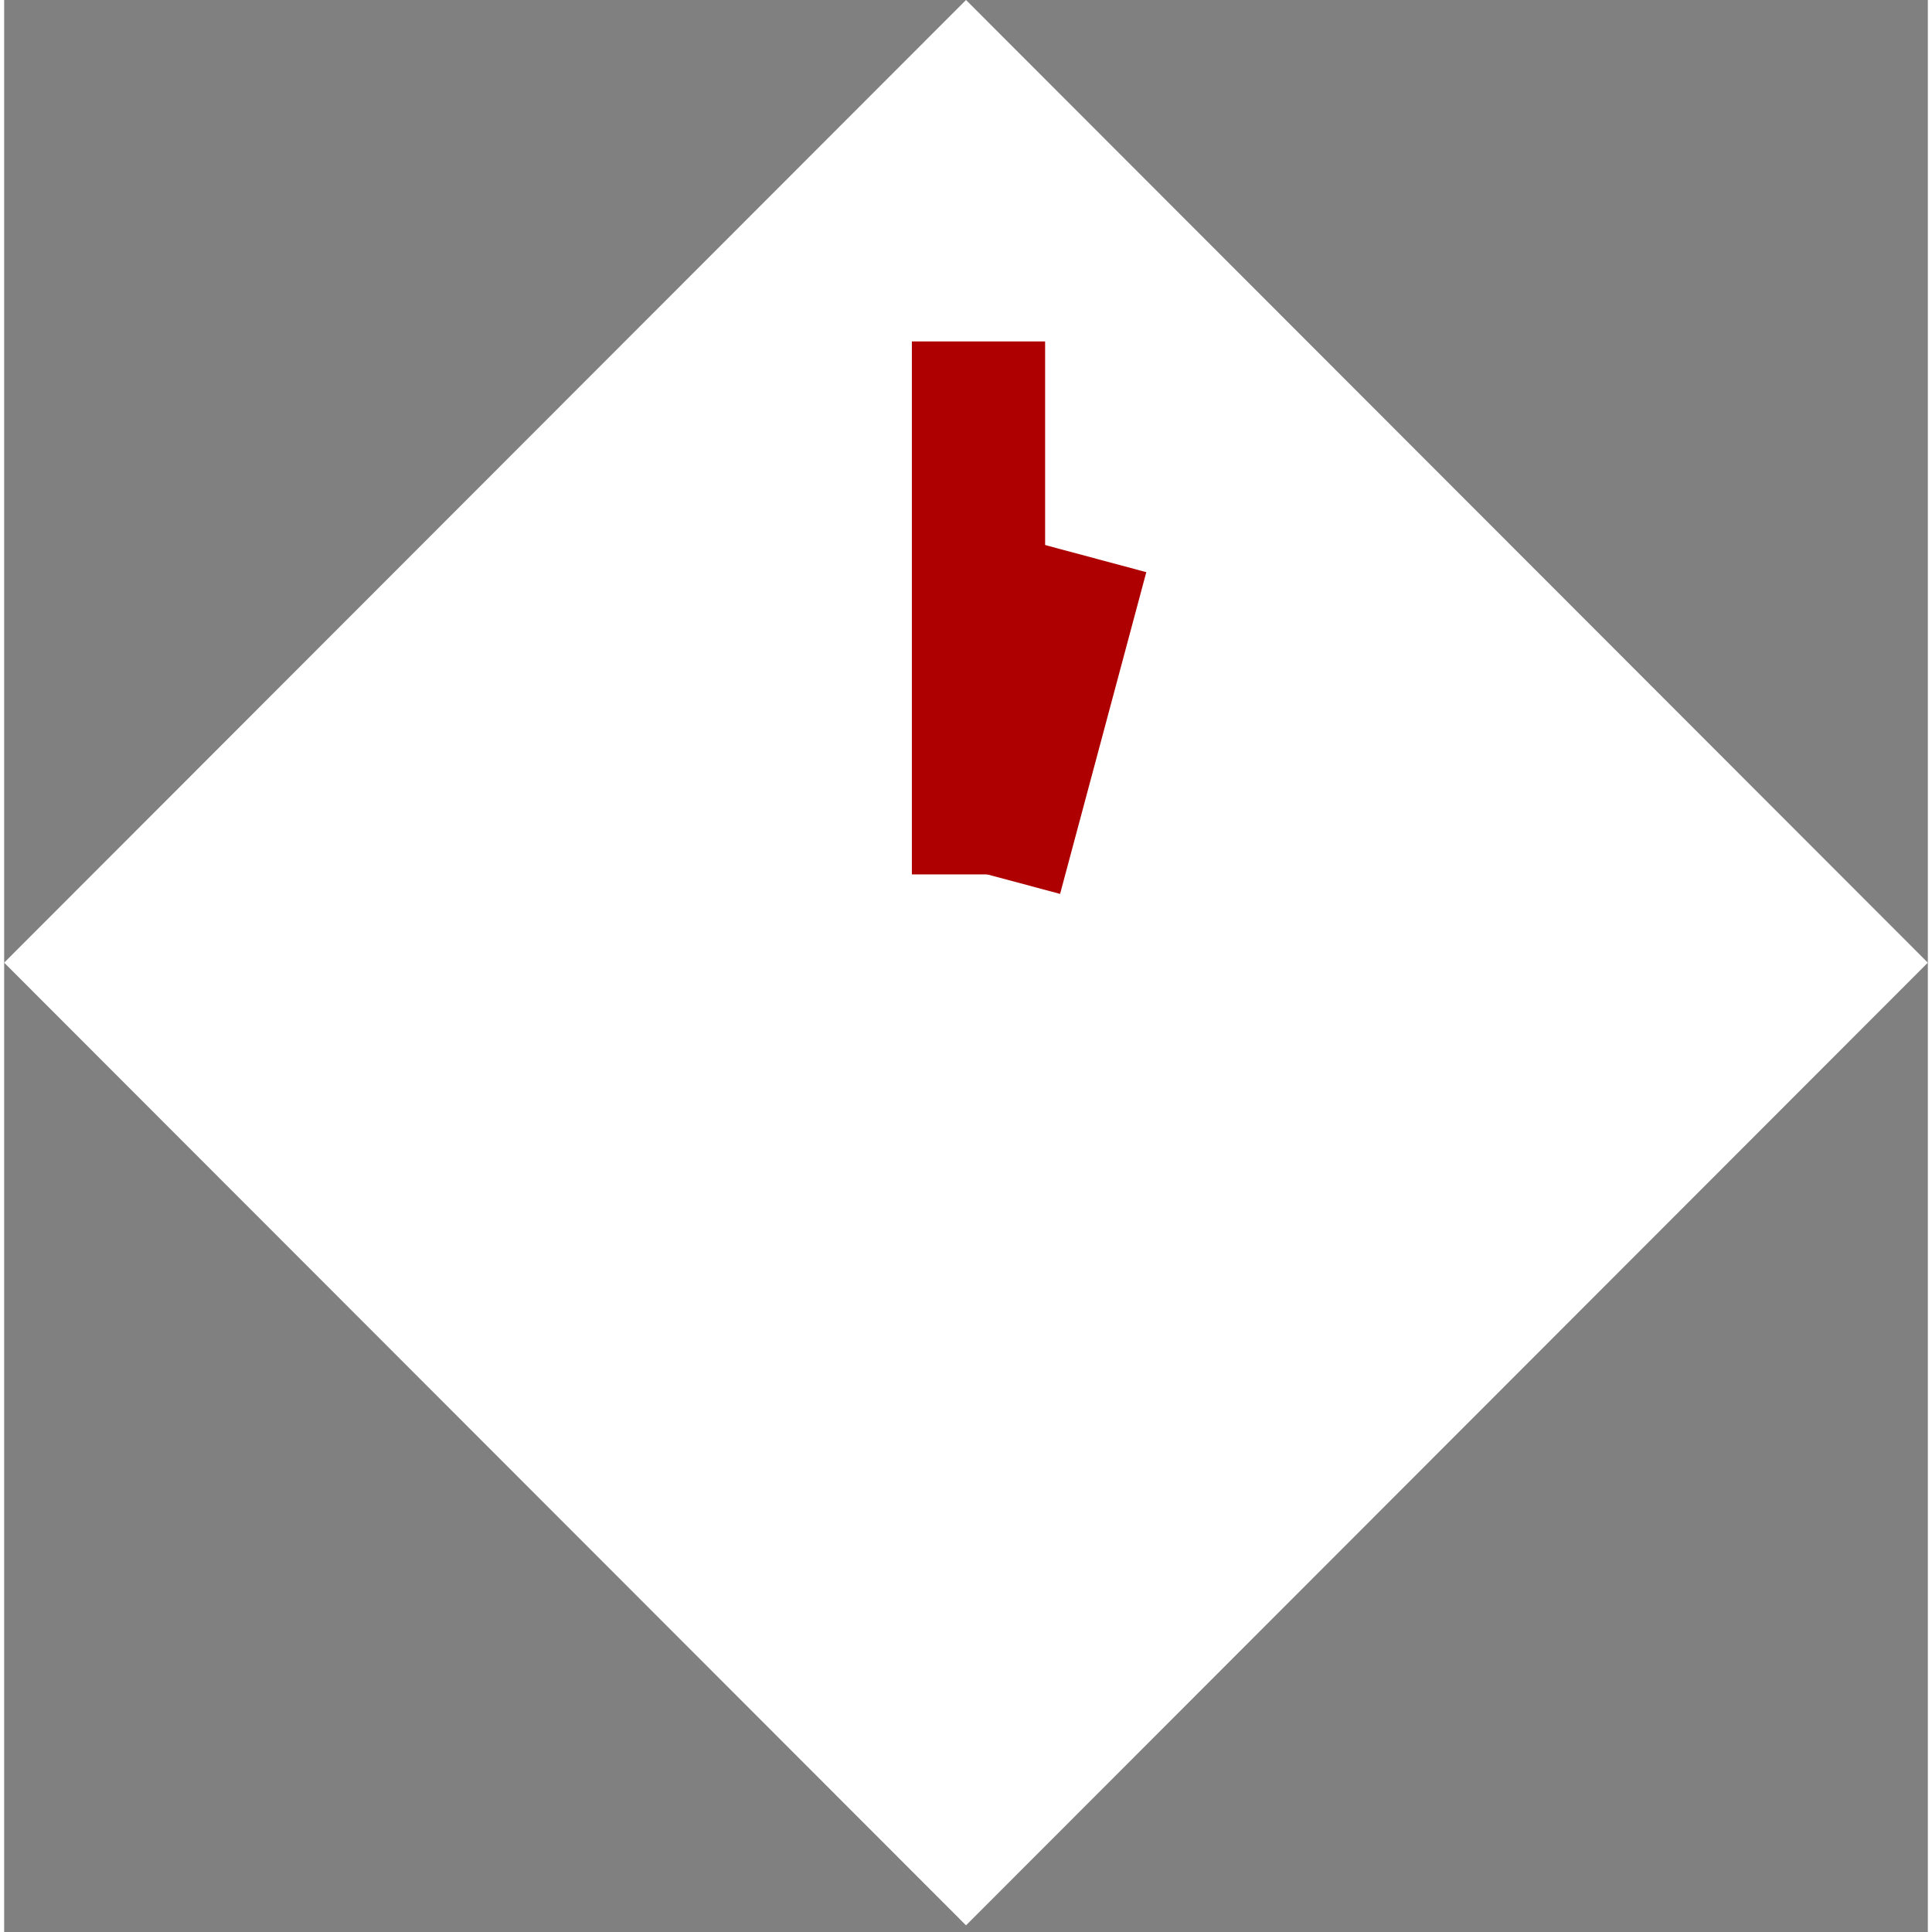 <svg width="180" height="180" viewBox="0 0 231 232" fill="#FFFFFF" xmlns="http://www.w3.org/2000/svg">
<rect x="0" y="0" width="231" height="232" fill="#808080" stroke="none"/>
<g id="clock 1" clip-path="url(#clip0_6_2)">
<path id="hoursHand" fill-rule="evenodd" clip-rule="evenodd" d="M115.502 0L0 115.6L115.502 231.199L231 115.601L115.502 0Z" fill="white"/>
<path id="minutesHand" d="M109 105H125L125 41H109V105Z" fill="#AE0000"/>
<path id="Vector" d="M111.343 103.202L126.798 107.343L137.151 68.706L121.696 64.565L111.343 103.202Z" fill="#AE0000"/>
</g>
<defs>
<clipPath id="clip0_6_2">
<rect width="231" height="232" fill="white"/>
</clipPath>
</defs>
</svg>
